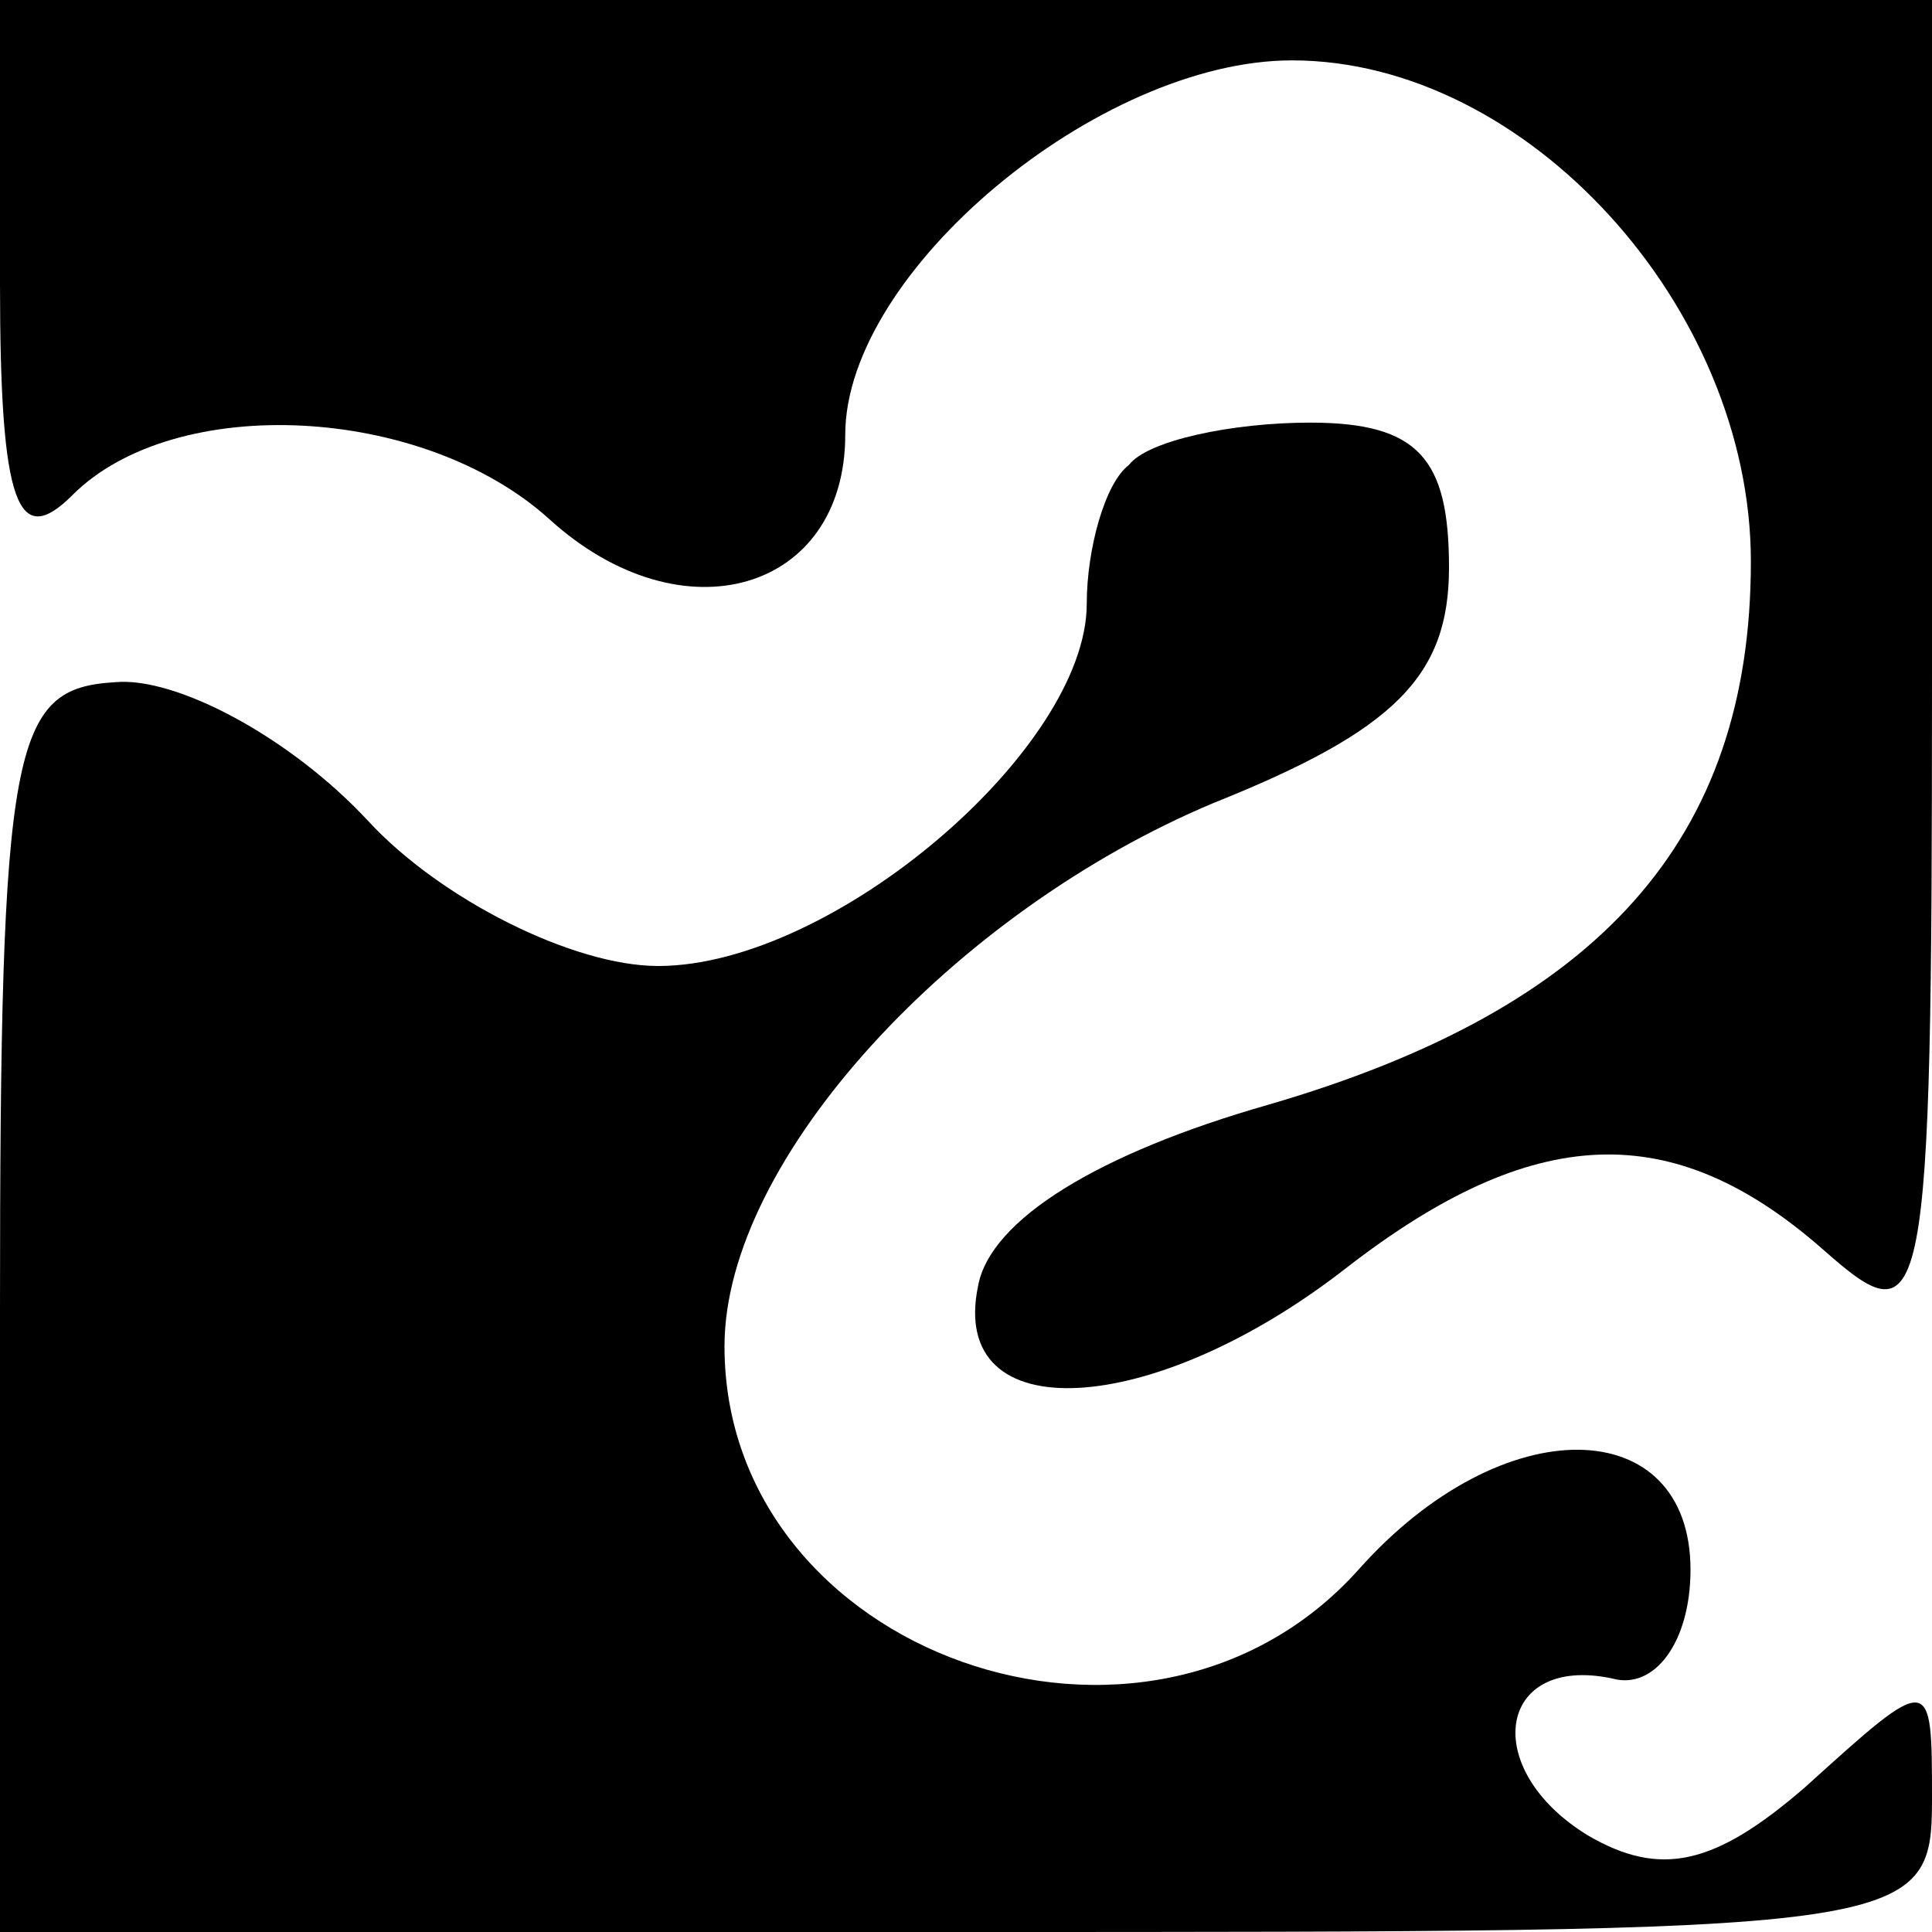 <?xml version="1.0" standalone="no"?>
<!DOCTYPE svg PUBLIC "-//W3C//DTD SVG 20010904//EN"
 "http://www.w3.org/TR/2001/REC-SVG-20010904/DTD/svg10.dtd">
<svg version="1.0" xmlns="http://www.w3.org/2000/svg"
 width="32pt" height="32pt" viewBox="0 0 32 32"
 preserveAspectRatio="xMidYMid meet">
<g transform="translate(0,32) scale(0.1,-0.1)"
fill="#000000" stroke="none">
<path fill="#000000" stroke="none" d="M0 273 c0 -37 3 -44 12 -35 17 17 58
15 79 -4 22 -20 49 -12 49 14 0 27 42 62 74 62 39 0 76 -41 76 -83 0 -46 -25
-74 -80 -90 -28 -8 -46 -19 -48 -30 -5 -24 29 -22 61 3 31 24 54 25 79 3 17
-15 18 -12 18 95 l0 112 -160 0 -160 0 0 -47z"/>
<path fill="#000000" stroke="none" d="M187 243 c-4 -3 -7 -14 -7 -23 0 -24
-42 -60 -71 -60 -14 0 -36 11 -48 24 -13 14 -32 24 -42 23 -17 -1 -19 -10 -19
-104 l0 -103 160 0 c157 0 160 0 160 22 0 21 0 21 -21 2 -15 -13 -24 -15 -36
-8 -18 11 -15 30 4 26 7 -2 13 6 13 18 0 26 -31 27 -55 0 -35 -39 -105 -14
-105 37 0 31 38 72 81 90 30 12 39 21 39 39 0 18 -5 24 -23 24 -13 0 -27 -3
-30 -7z"/>
</g>
</svg>
